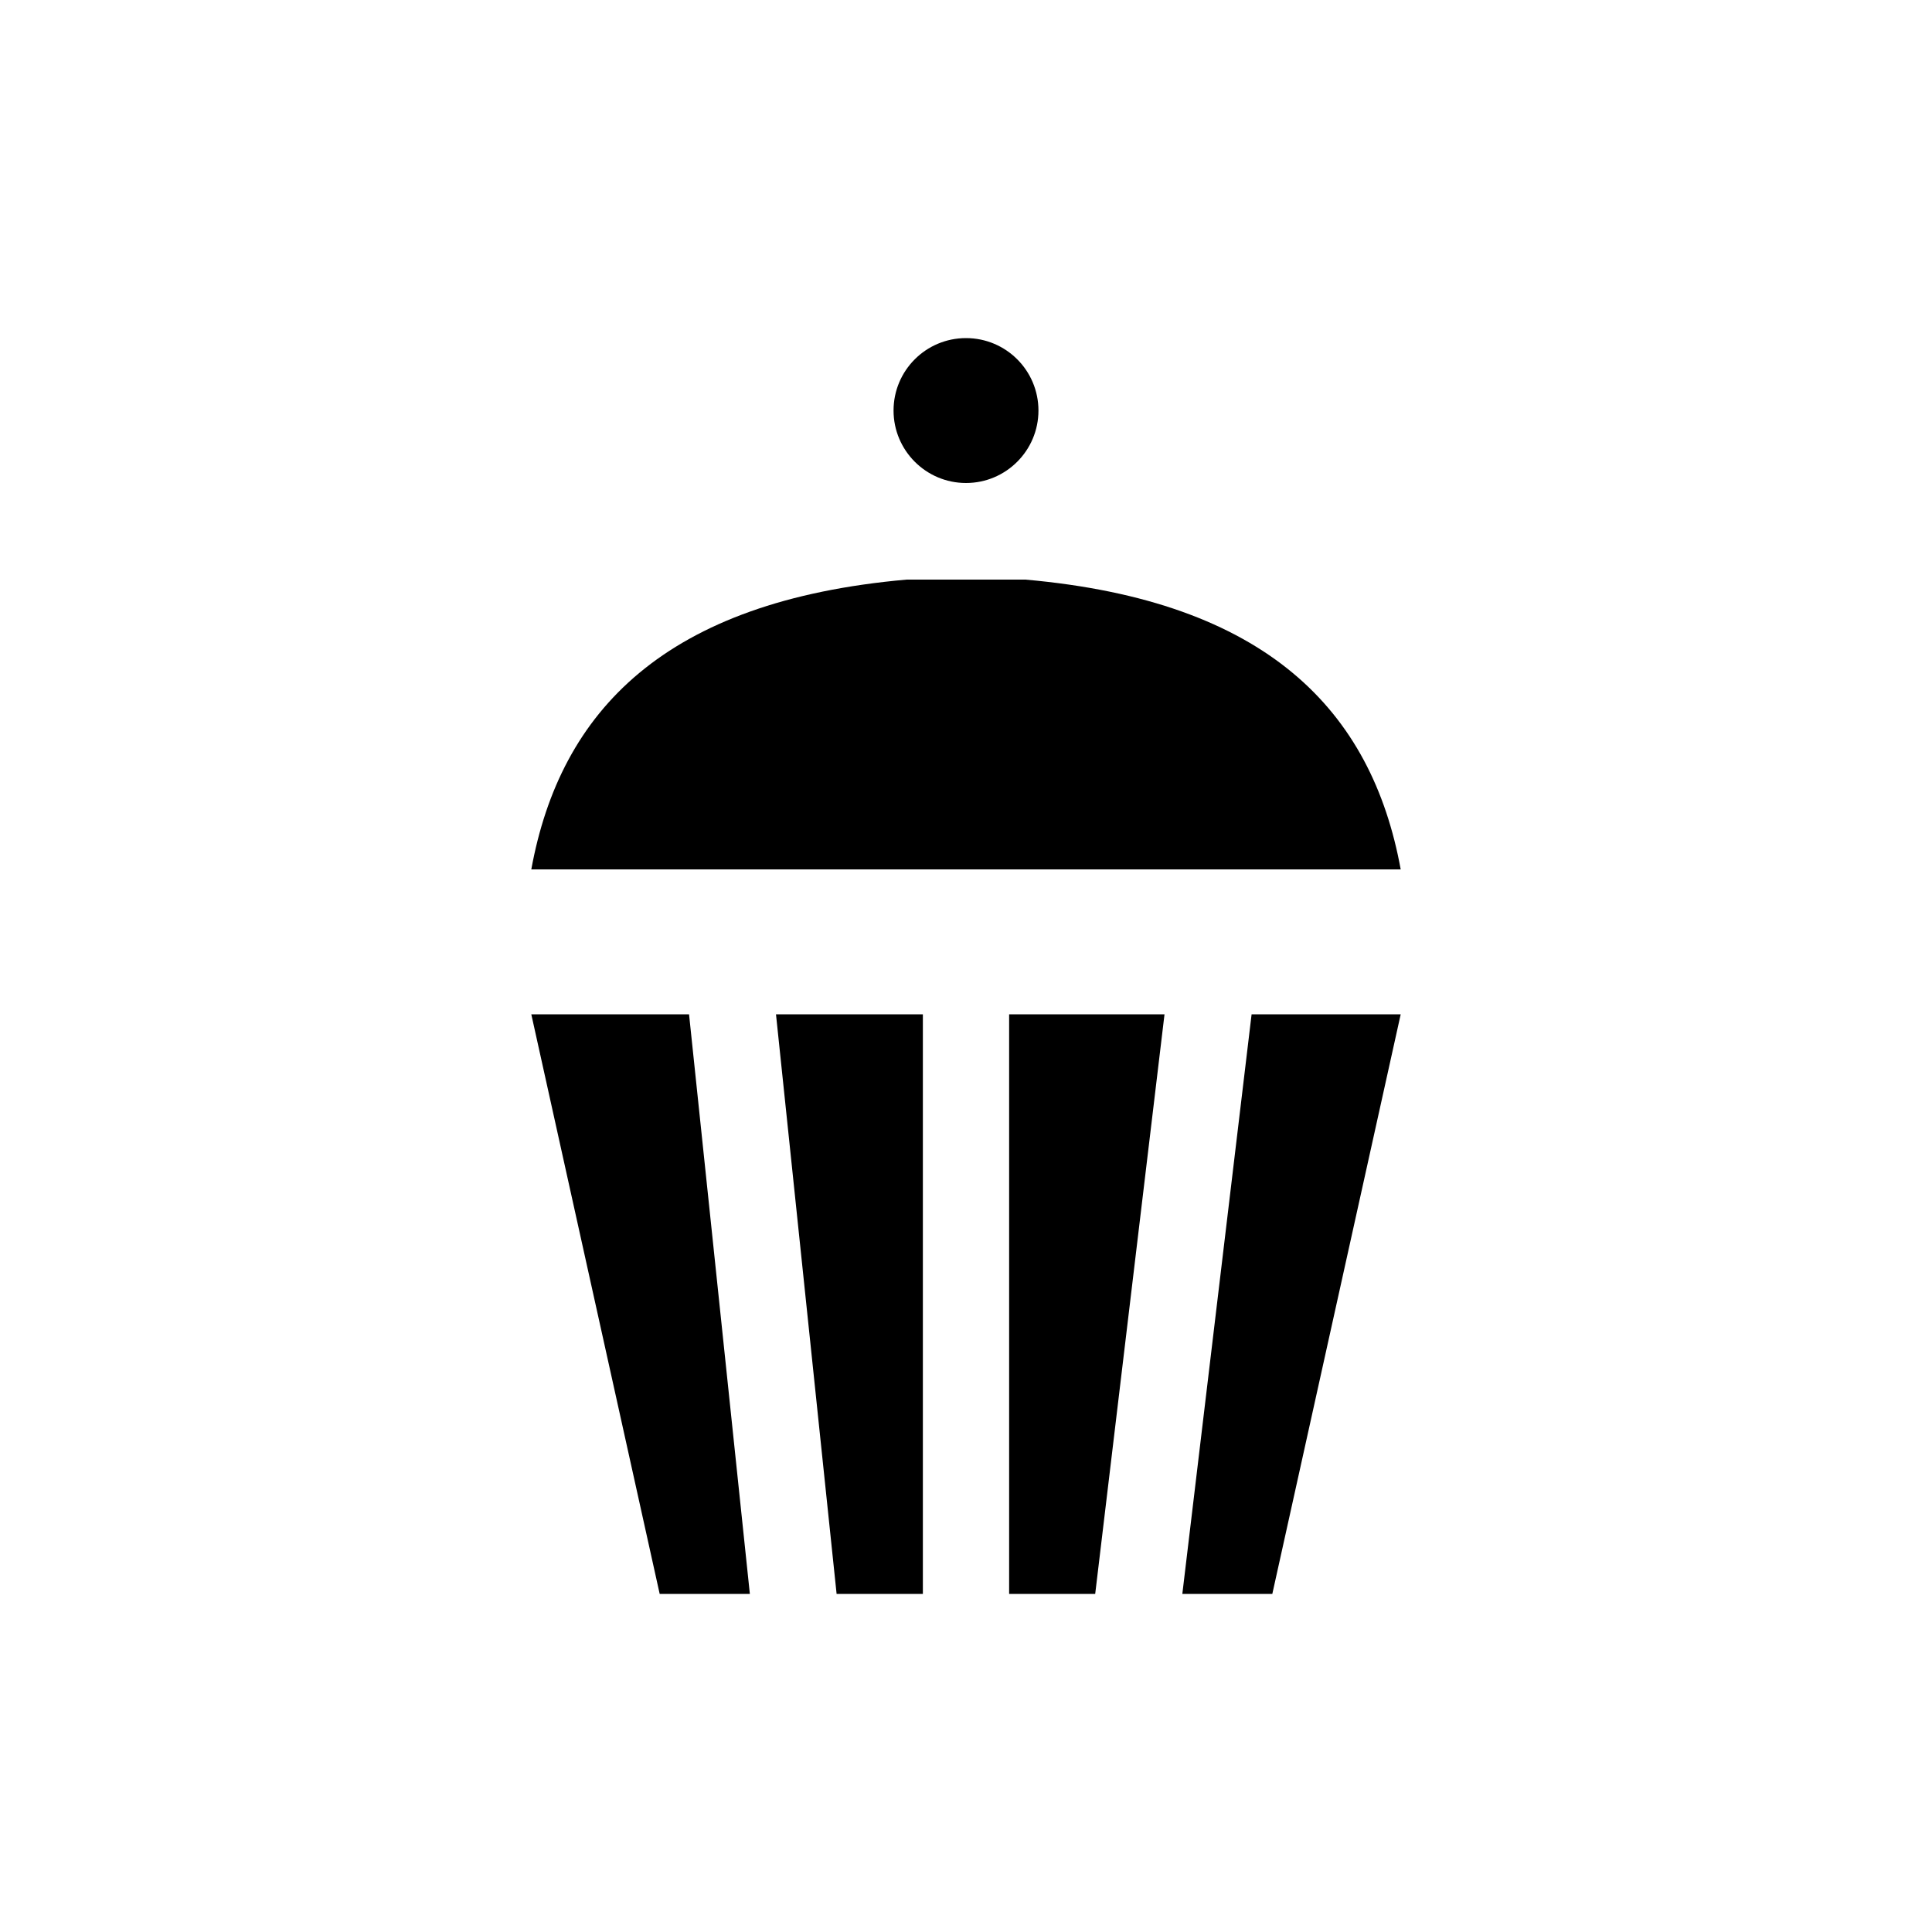 <svg width="40" height="40" viewBox="0 0 40 40" fill="none" xmlns="http://www.w3.org/2000/svg" data-seed-icon="true" data-seed-icon-version="0.3.4">
  <g>
    <g>
      <path d="M21.5 8.5C21.5 9.326 20.829 10 20 10C19.171 10 18.5 9.326 18.5 8.5C18.5 7.671 19.171 7 20 7C20.829 7 21.5 7.671 21.5 8.5Z" fill="currentColor"/>
      <path d="M29 18C28.399 14.712 26.23 12.442 21.23 12H18.77C13.77 12.442 11.601 14.712 11 18H29Z" fill="currentColor"/>
      <path d="M13.658 33L11 21H14.266L15.525 33H13.658Z" fill="currentColor"/>
      <path d="M26.342 33H24.479L25.913 21H29L26.342 33Z" fill="currentColor"/>
      <path d="M20.893 21V33H22.675L24.11 21H20.893Z" fill="currentColor"/>
      <path d="M17.321 33L16.066 21H19.107V33H17.321Z" fill="currentColor"/>
    </g>
  </g>
</svg>
